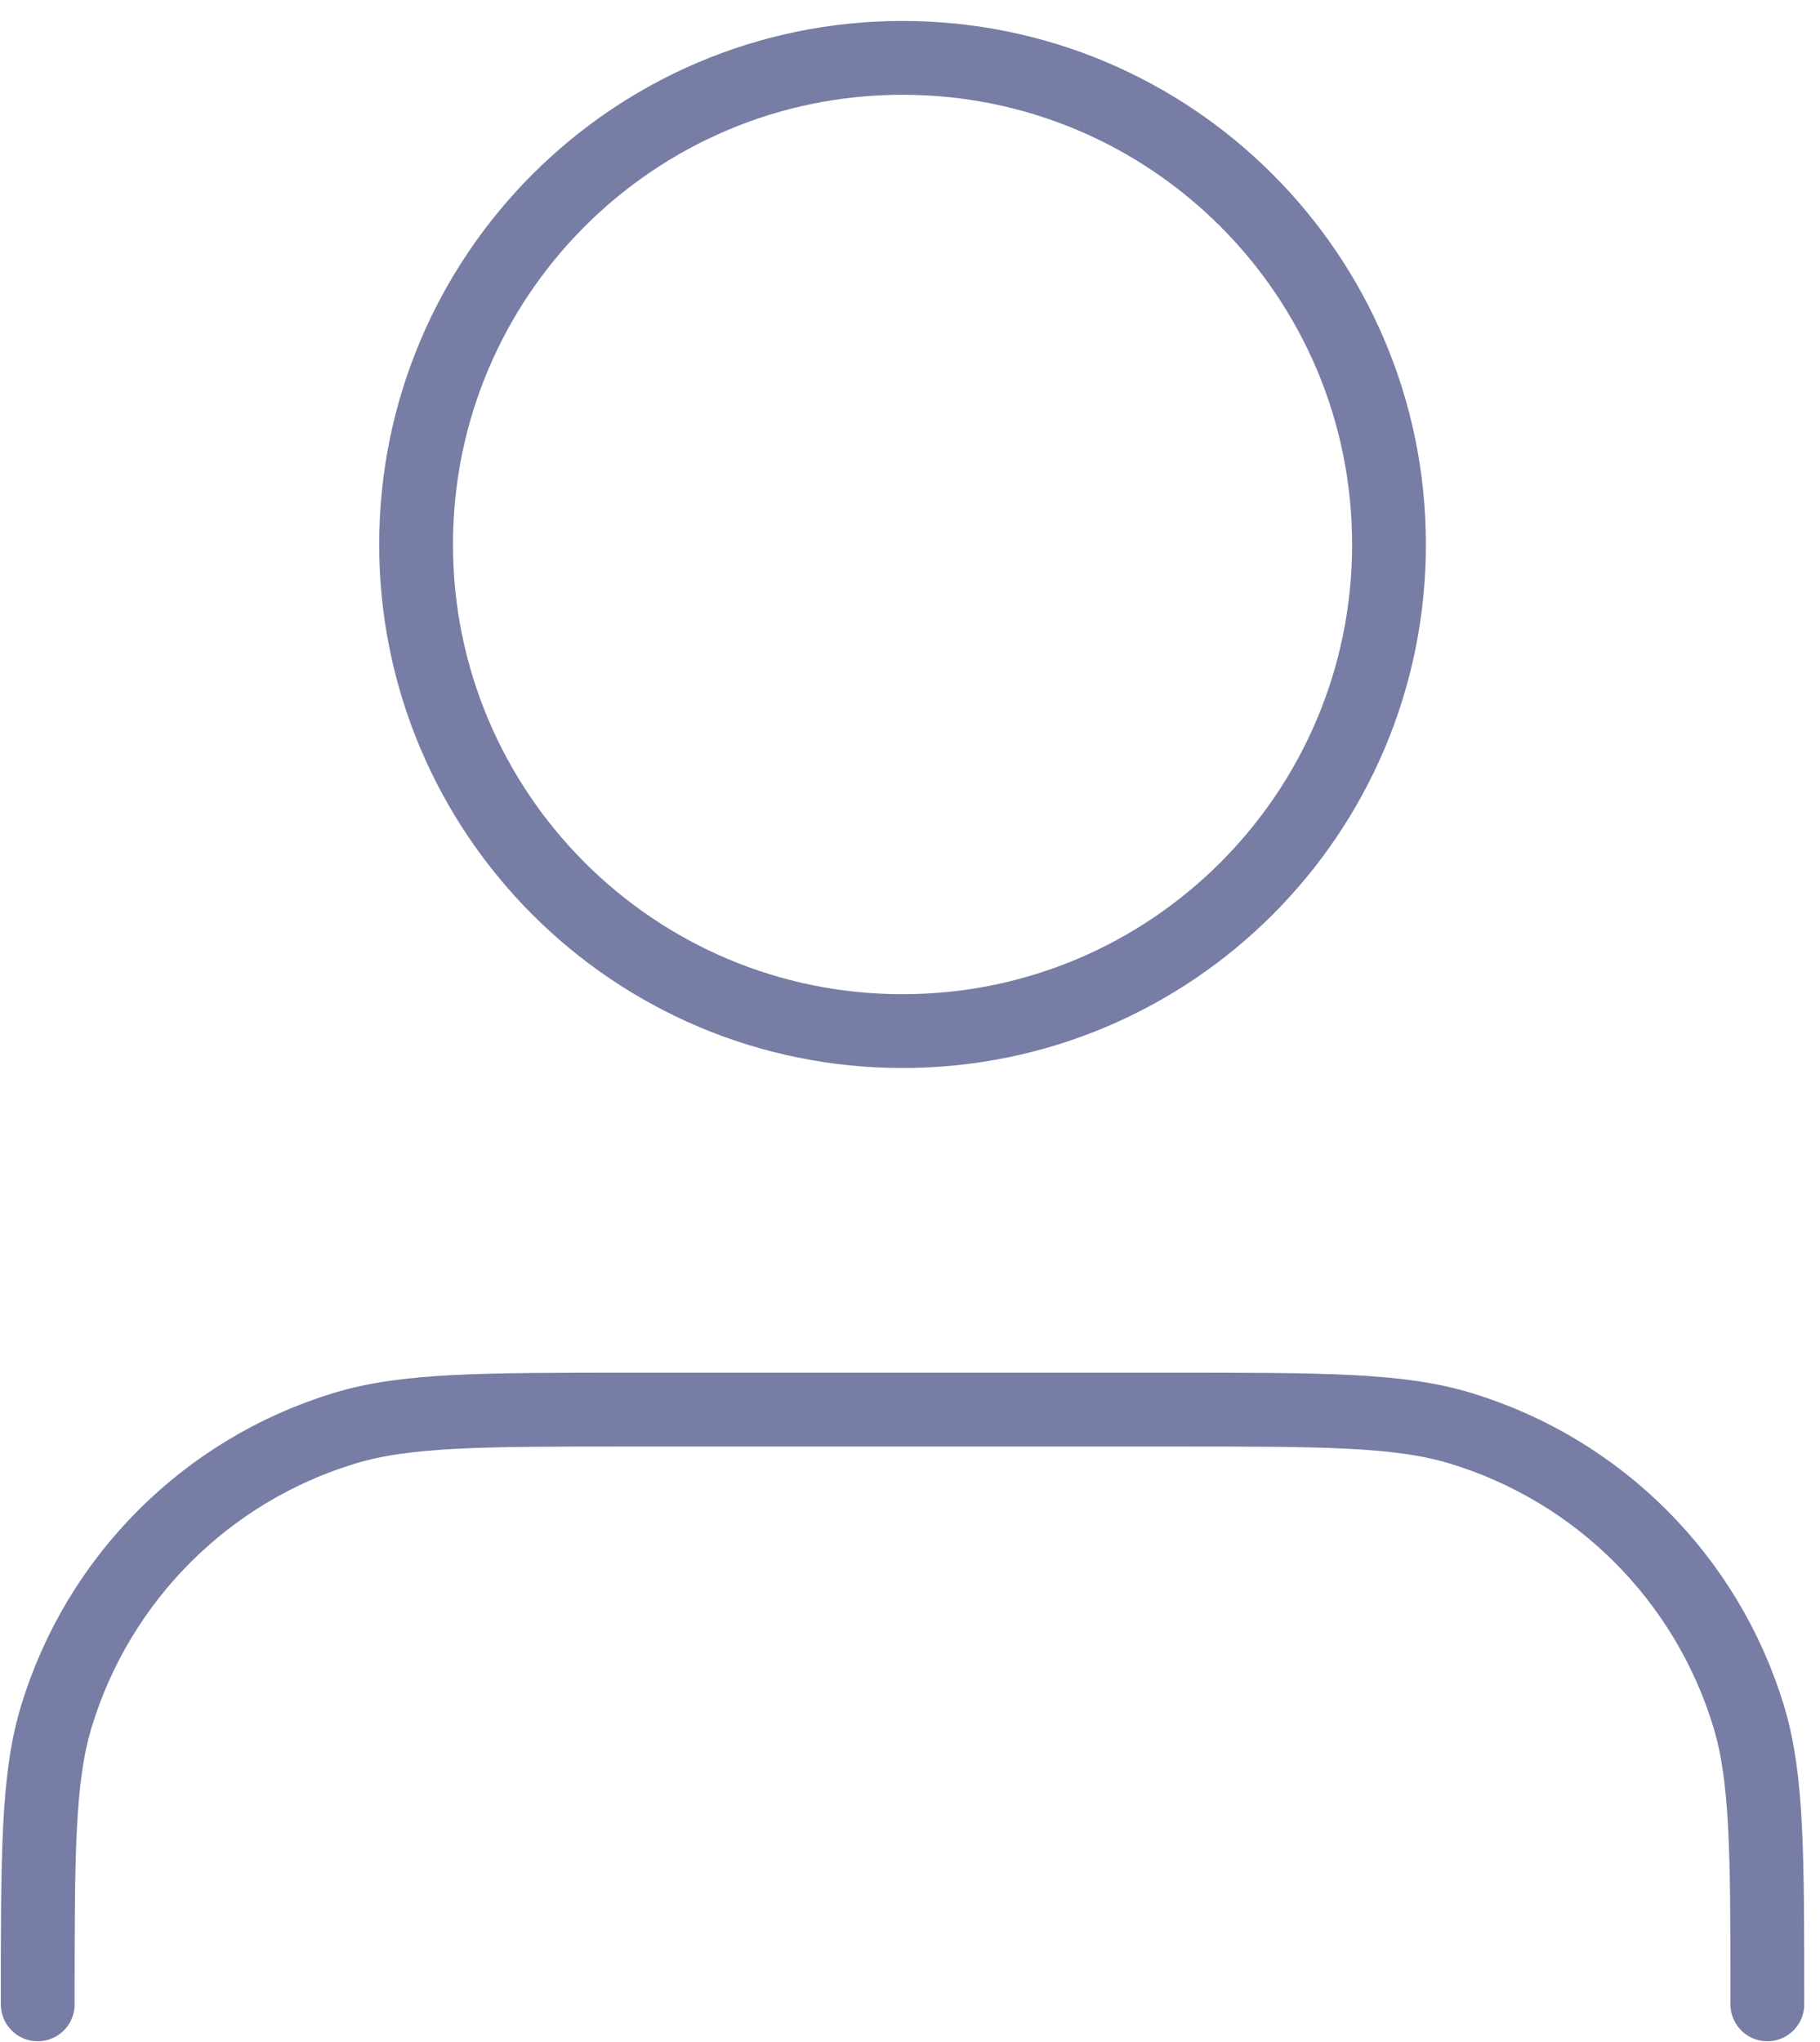 <svg width="74" height="83" viewBox="0 0 74 83" fill="none" xmlns="http://www.w3.org/2000/svg">
<path d="M71.859 81.468C71.859 75.334 71.859 72.267 71.102 69.772C69.398 64.153 65.001 59.755 59.382 58.051C56.886 57.294 53.819 57.294 47.685 57.294H25.708C19.575 57.294 16.508 57.294 14.012 58.051C8.393 59.755 3.996 64.153 2.291 69.772C1.534 72.267 1.534 75.334 1.534 81.468M56.476 22.131C56.476 33.055 47.62 41.91 36.697 41.91C25.773 41.91 16.918 33.055 16.918 22.131C16.918 11.207 25.773 2.352 36.697 2.352C47.62 2.352 56.476 11.207 56.476 22.131Z" stroke="#777DA4" stroke-width="3" stroke-linecap="round" stroke-linejoin="round"/>
</svg>

